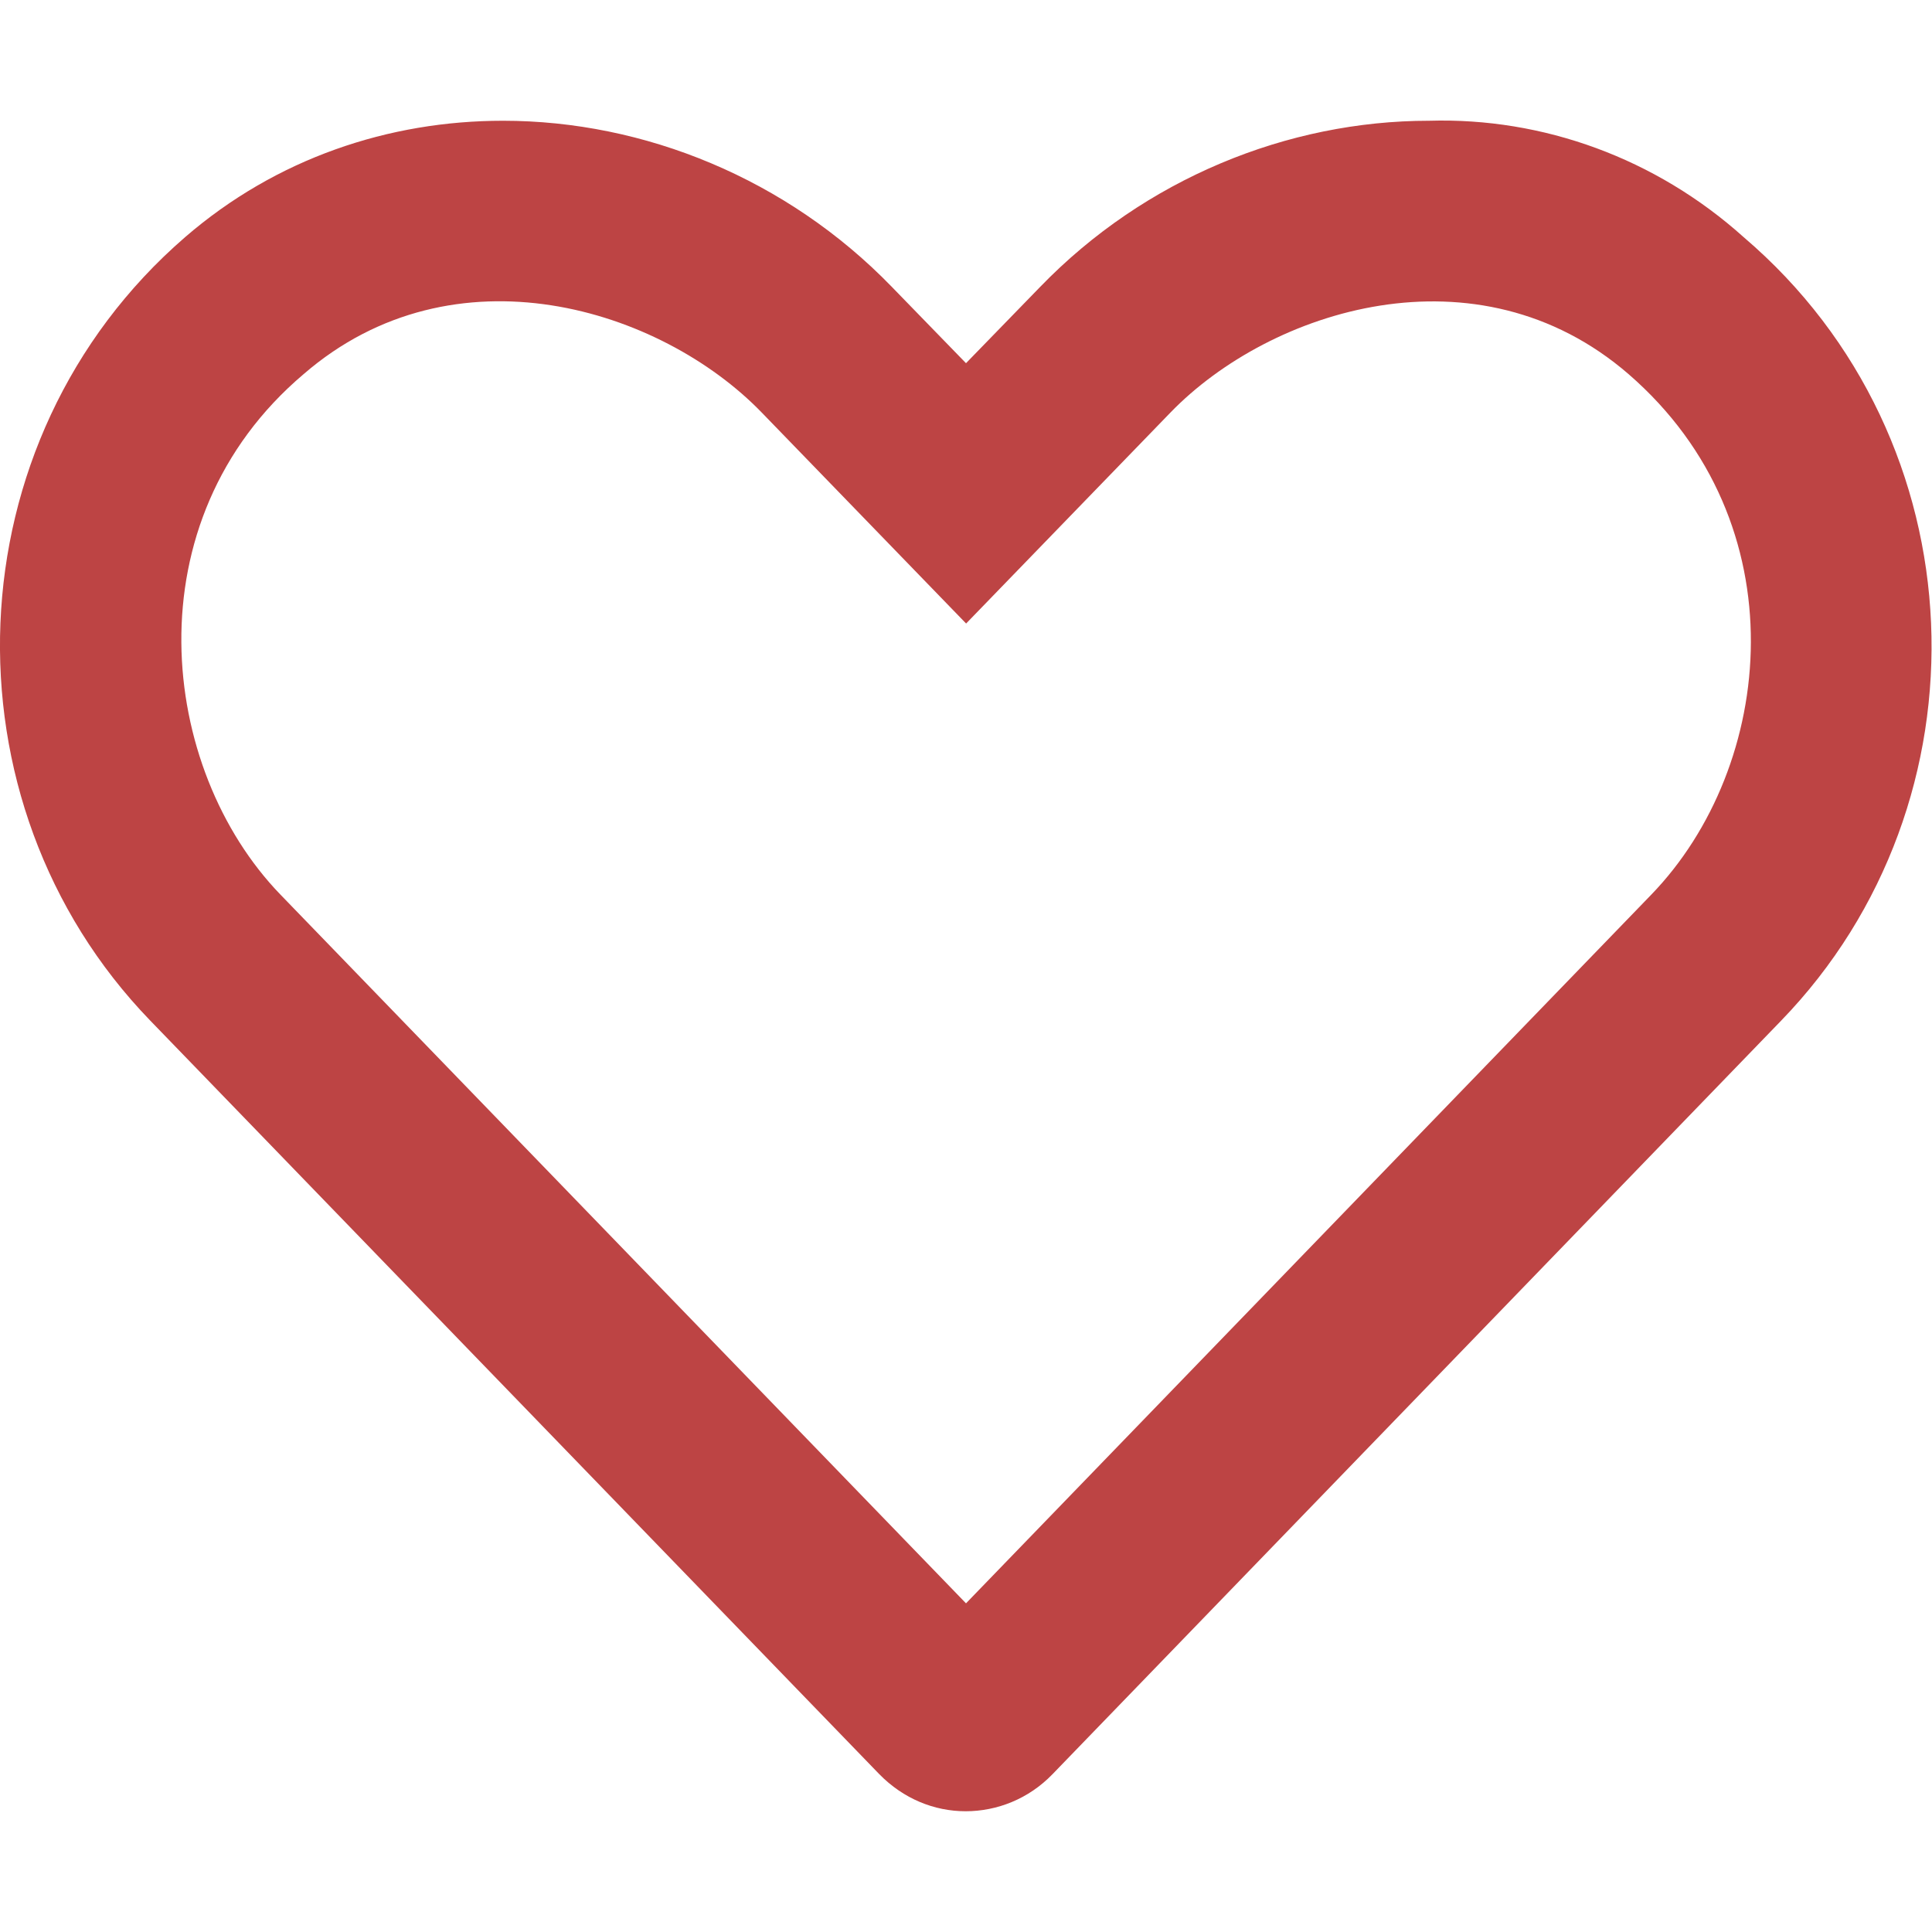 <svg viewBox="0 0 512 512" xmlns="http://www.w3.org/2000/svg"><path d="M462.1 62.86C438.8 41.92 408.9 31.1 378.7 32c-37.49 0-75.33 15.4-103 43.98L256 96.25l-19.7-20.27C208.6 47.4 170.8 32 133.3 32c-30.2 0-60.07 9.93-84.26 30.86-62.14 53.79-65.25 149.7-9.23 207.6l193.2 199.7c6.39 6.54 14.59 9.84 22.89 9.84 8.332 0 16.69-3.267 23.01-9.804l193.1-199.7C528.2 212.5 525.1 116.6 462.1 62.86zM437.6 237.1 256 424.9 74.34 237.1c-32.24-33.3-39.88-99 6.12-137.95 39.9-34.54 94.59-17.5 121.4 10.17l54.17 55.92 54.16-55.92c26.42-27.27 81.26-44.89 121.4-10.17C477.1 138.6 470.5 203.1 437.6 237.1z" fill="#bd4444" class="fill-000000"></path></svg>